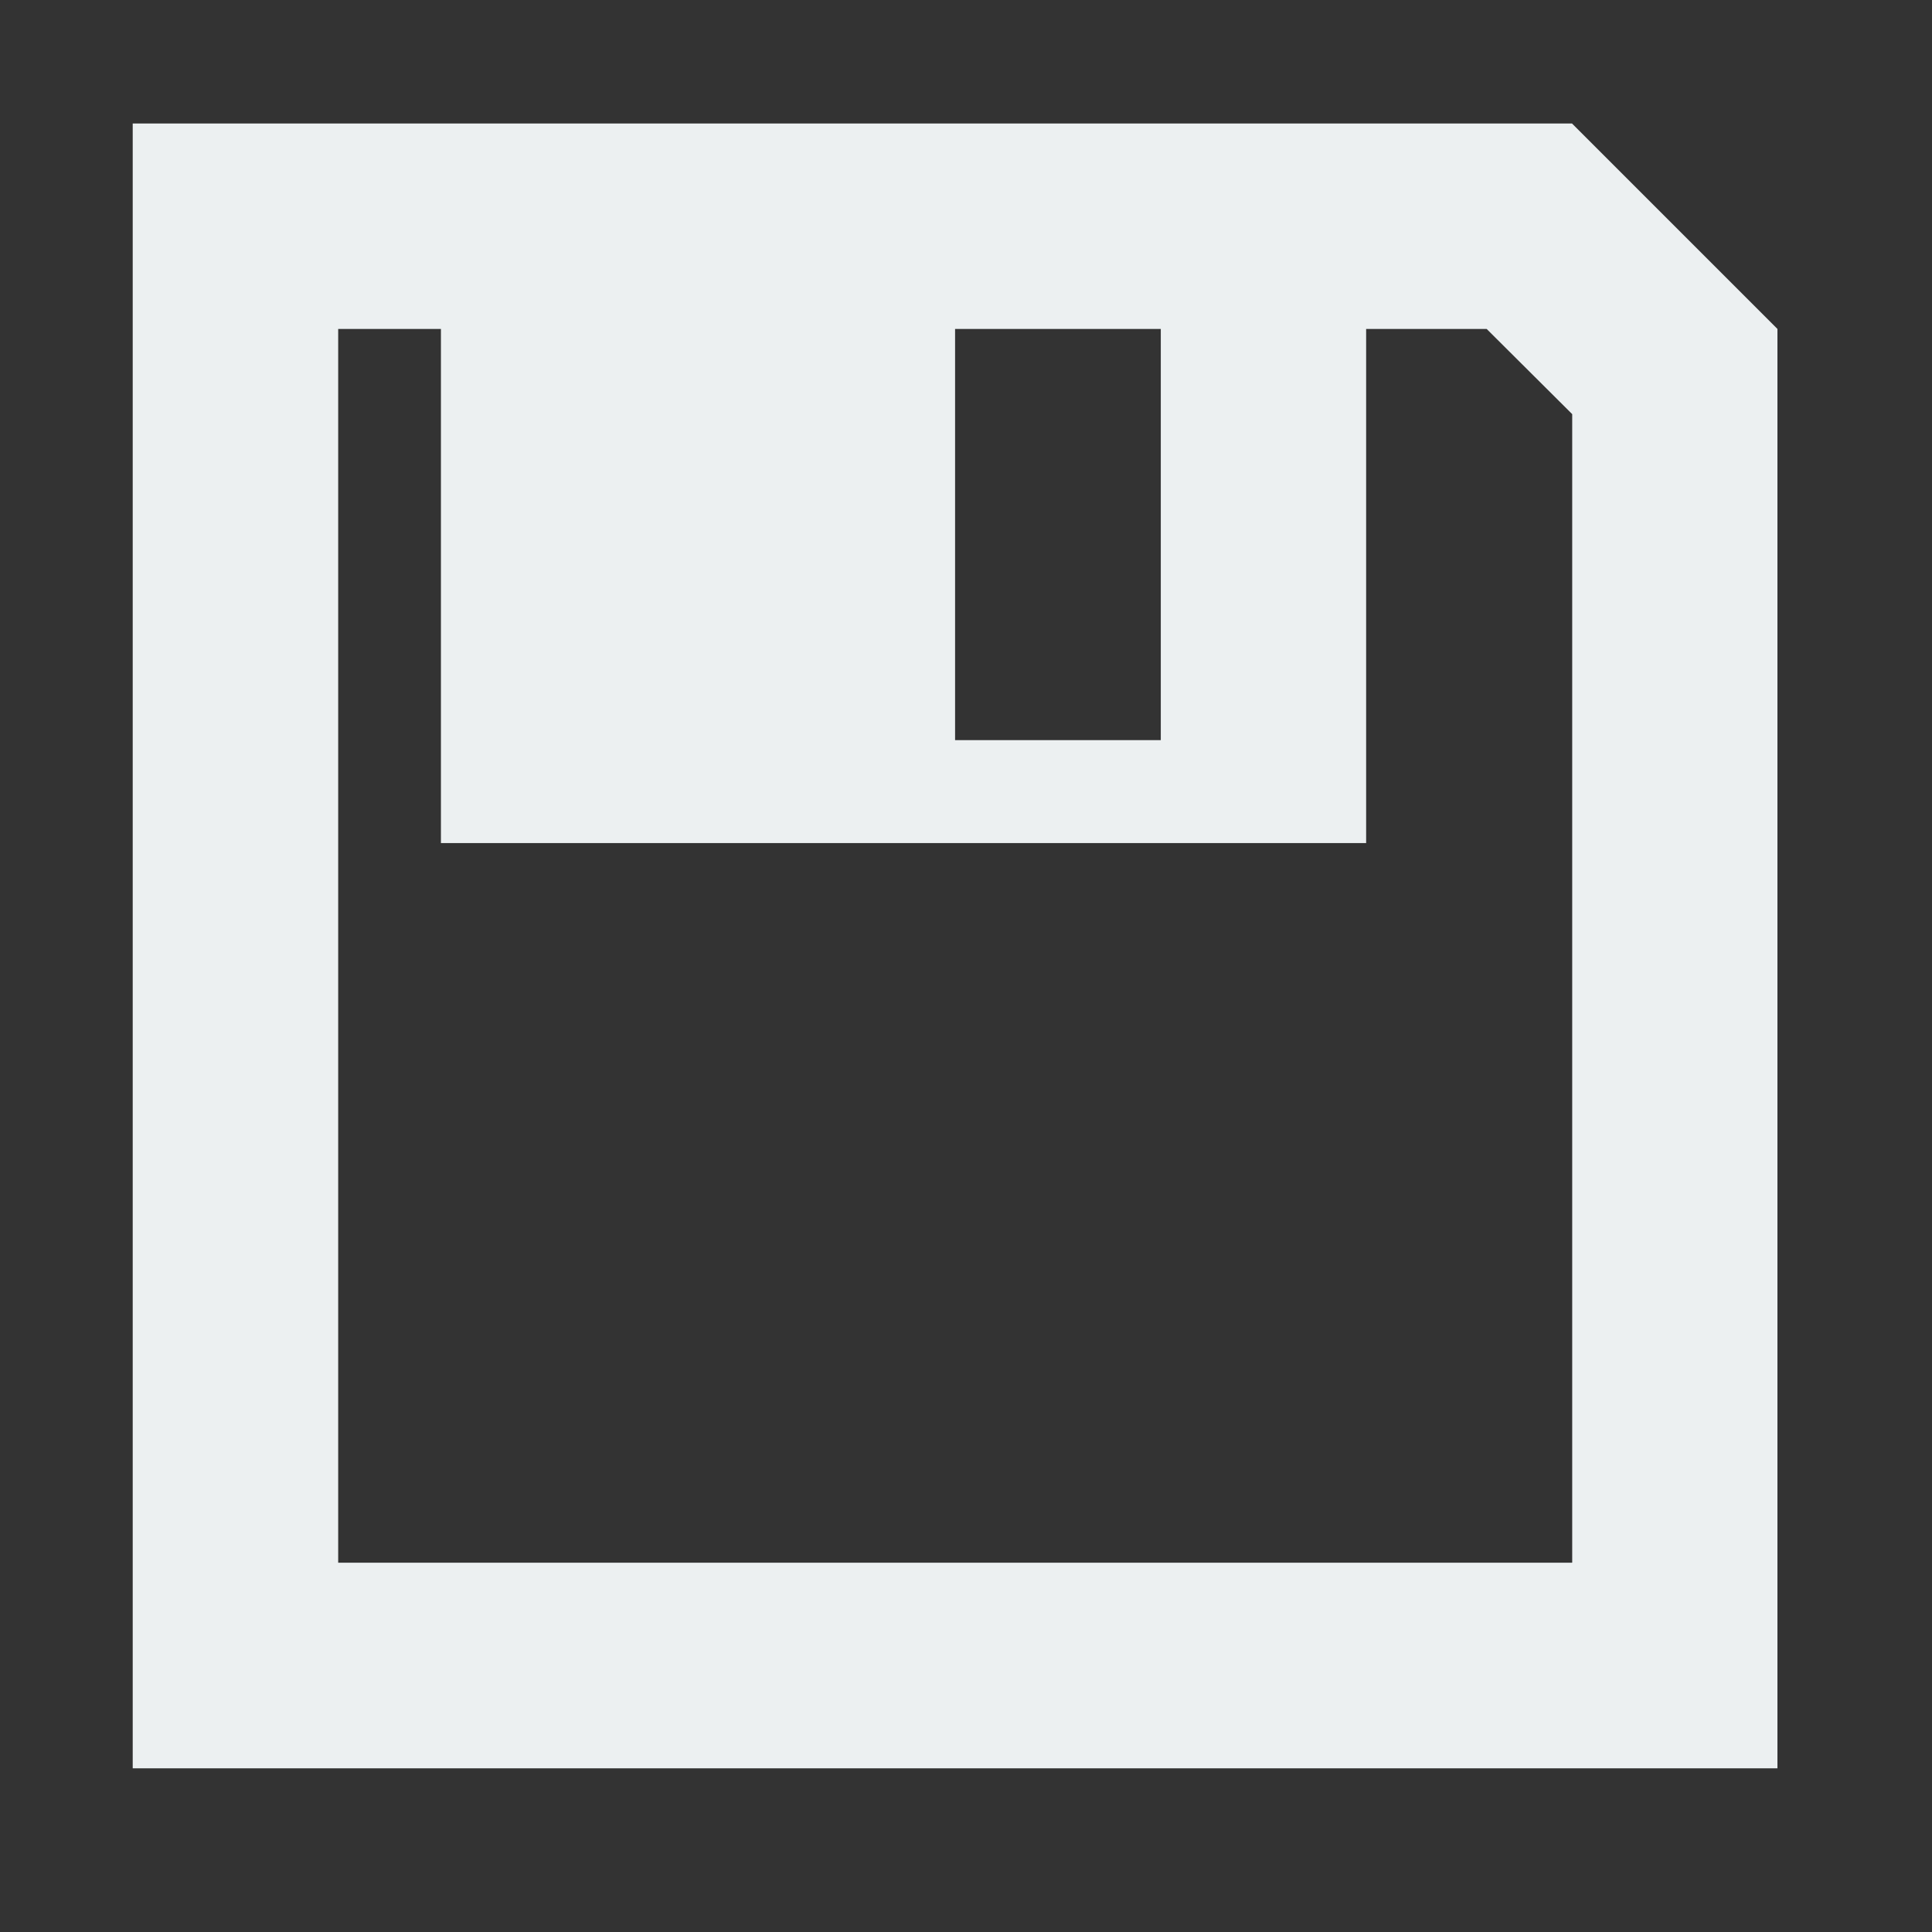 <?xml version="1.0" standalone="no"?><!DOCTYPE svg PUBLIC "-//W3C//DTD SVG 1.1//EN" "http://www.w3.org/Graphics/SVG/1.1/DTD/svg11.dtd"><svg width="24" height="24" viewBox="0 0 24 24" version="1.1" xmlns="http://www.w3.org/2000/svg" xmlns:xlink="http://www.w3.org/1999/xlink"><rect x="0" y="0" width="24" height="24" fill="#333333" stroke="none"/><defs><style type="text/css"><![CDATA[
@font-face { font-family: ifont; src: url("//at.alicdn.com/t/font_1442373896_4754455.eot?#iefix") format("embedded-opentype"), url("//at.alicdn.com/t/font_1442373896_4754455.woff") format("woff"), url("//at.alicdn.com/t/font_1442373896_4754455.ttf") format("truetype"), url("//at.alicdn.com/t/font_1442373896_4754455.svg#ifont") format("svg"); }

]]></style></defs><g class="transform-group"><g transform="scale(0.023, 0.023)"><path d="M849.024 66.688 71.68 66.688l0 888.384L960 955.072 960 177.664 849.024 66.688zM515.84 177.664l111.104 0 0 222.08L515.84 399.744 515.84 177.664zM849.024 844.032 182.656 844.032 182.656 177.664l55.488 0 0 277.696 499.712 0L737.856 177.664l65.088 0 46.208 46.016 0 620.288L849.024 843.968z" fill="#ecf0f1"></path></g></g></svg>